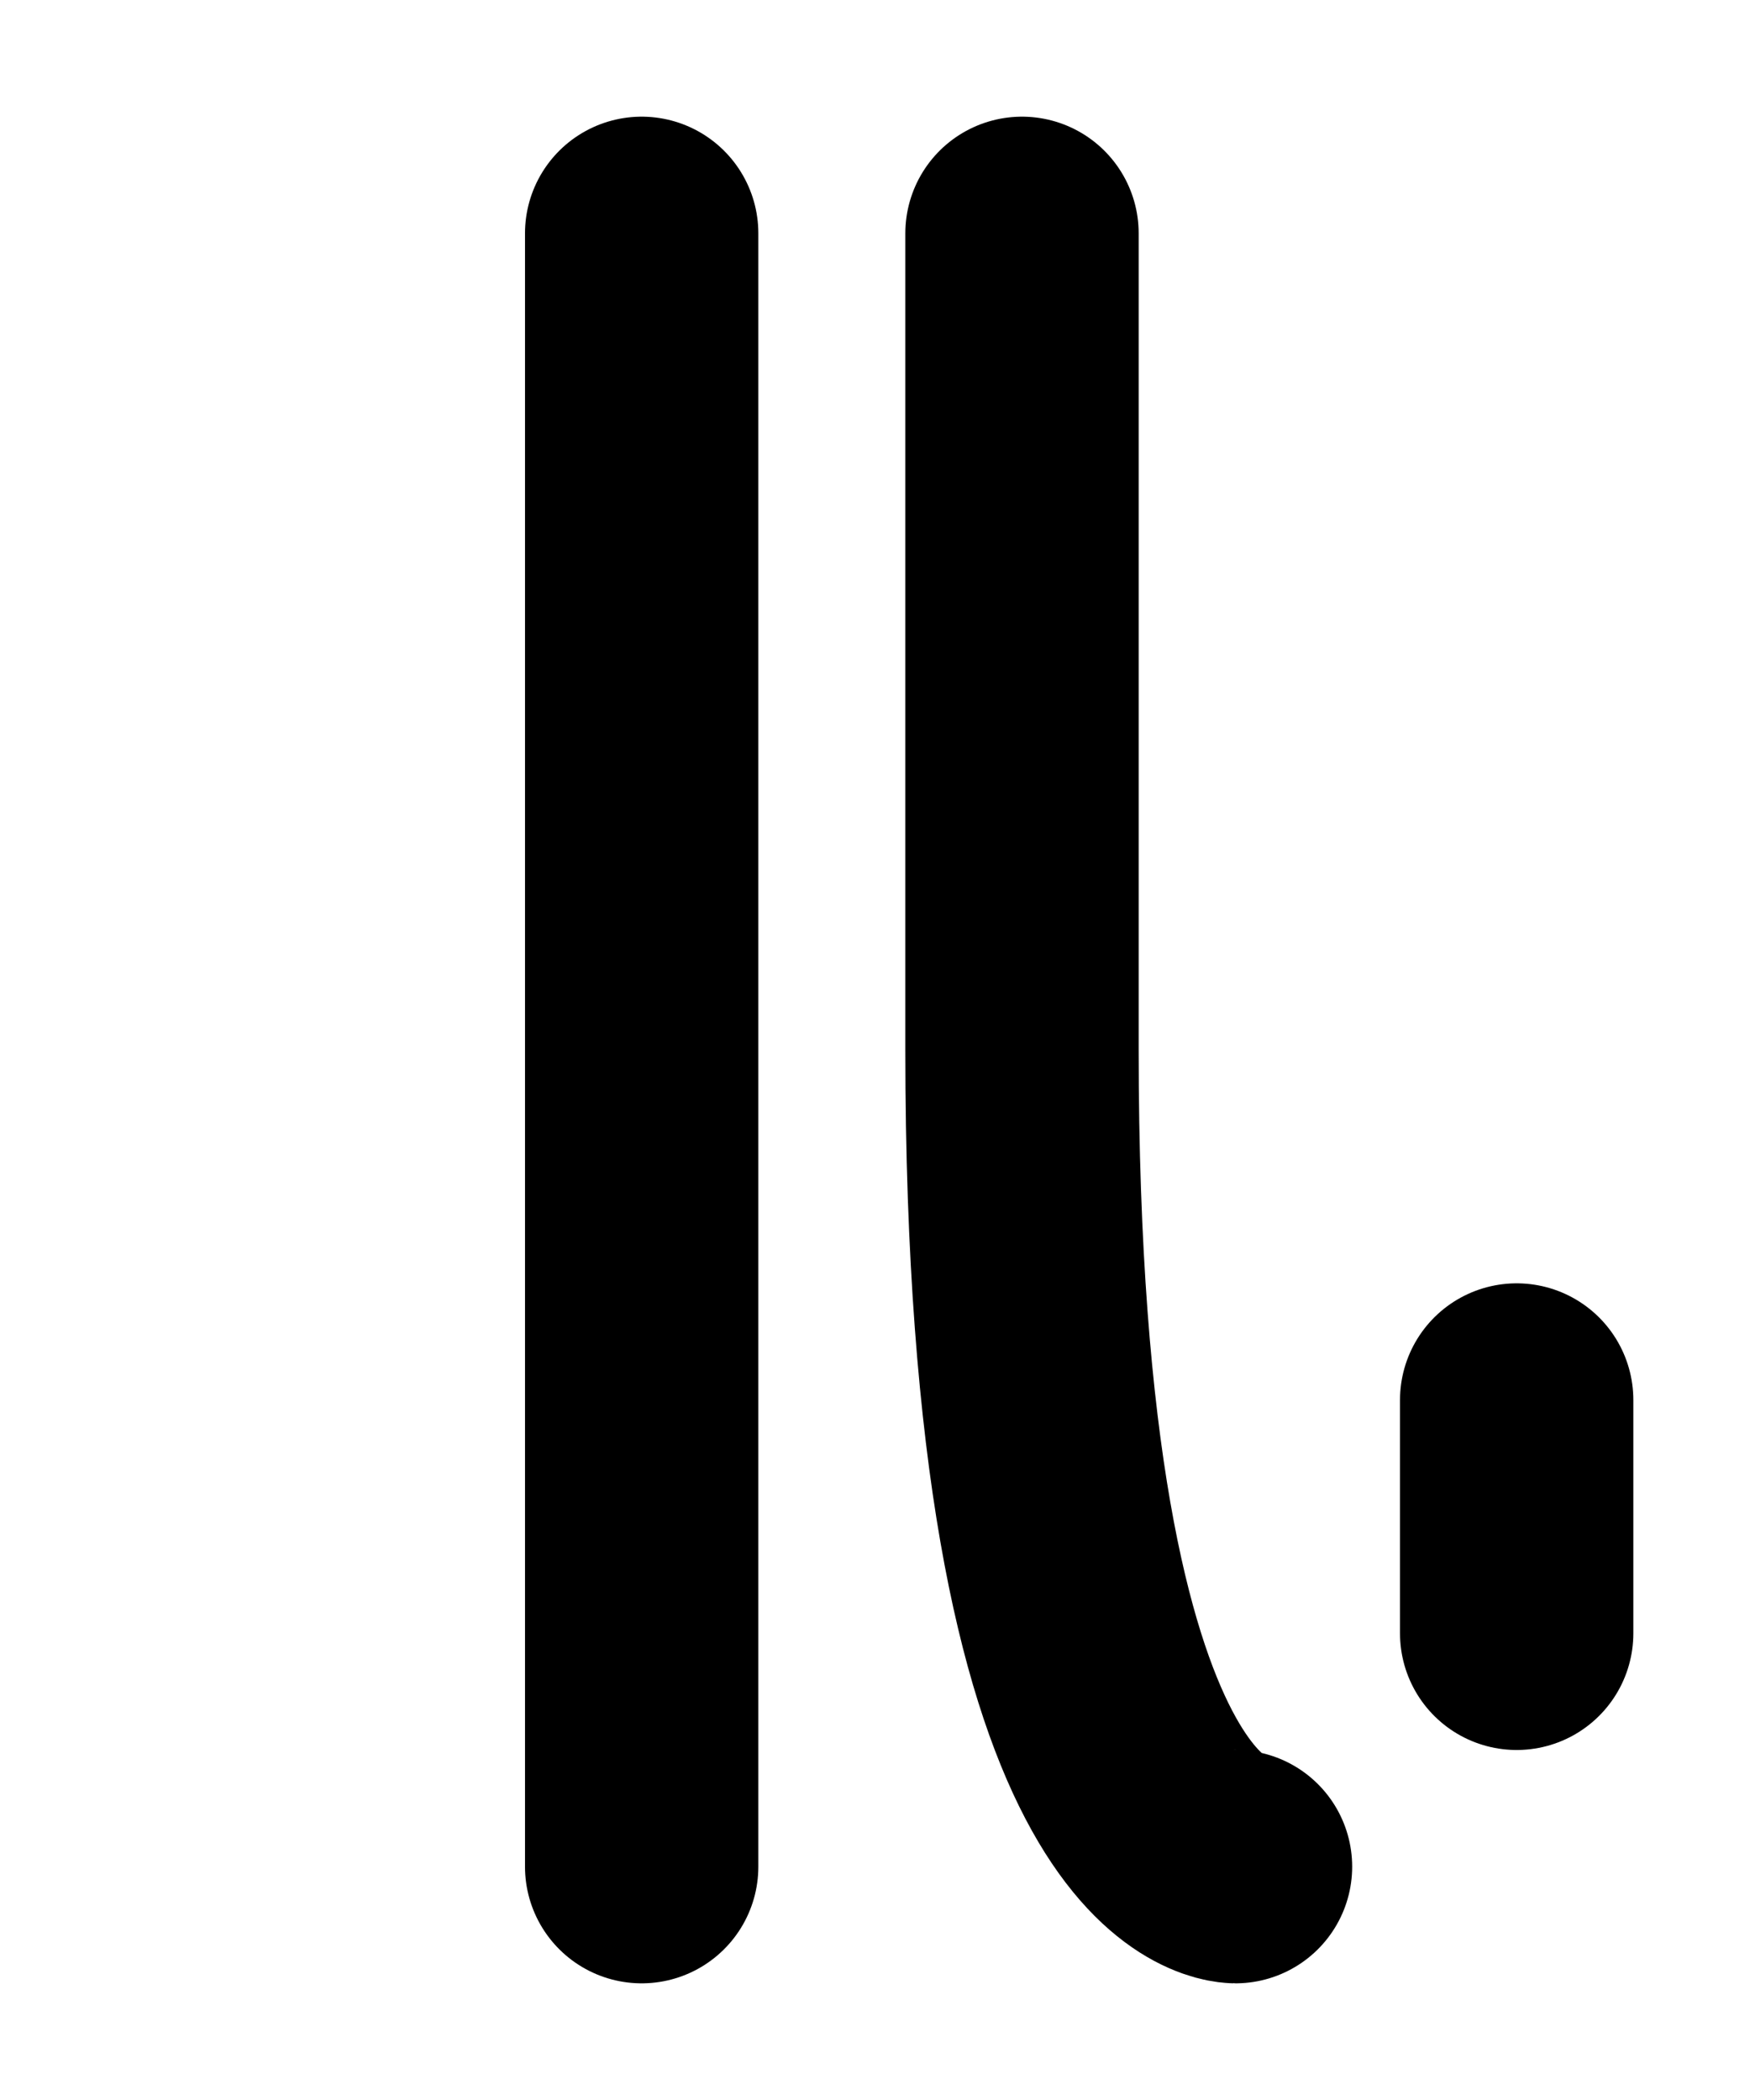 <?xml version="1.0" encoding="UTF-8"?><svg xmlns="http://www.w3.org/2000/svg" viewBox="0 0 15 18"><defs><style>.cls-1{stroke-miterlimit:10;}.cls-1,.cls-2,.cls-3{fill:none;}.cls-1,.cls-3{stroke:#000;}.cls-2{stroke-width:0px;}.cls-3{stroke-linecap:round;stroke-linejoin:round;stroke-width:2px;}</style></defs><g id="Layer_1"><rect class="cls-1" x="-217.5" y="-409" width="360" height="576" transform="translate(83.5 -158.5) rotate(-90)"/></g><g id="Layer_3"><rect class="cls-2" x="-127.5" y="-61" width="180" height="120"/></g><g id="Layer_2"><path class="cls-3" d="M10.59,16s-1.83,0-1.83-7V2"/><line class="cls-3" x1="5.5" y1="2" x2="5.5" y2="16"/><line class="cls-3" x1="13" y1="12" x2="13" y2="14"/></g></svg>